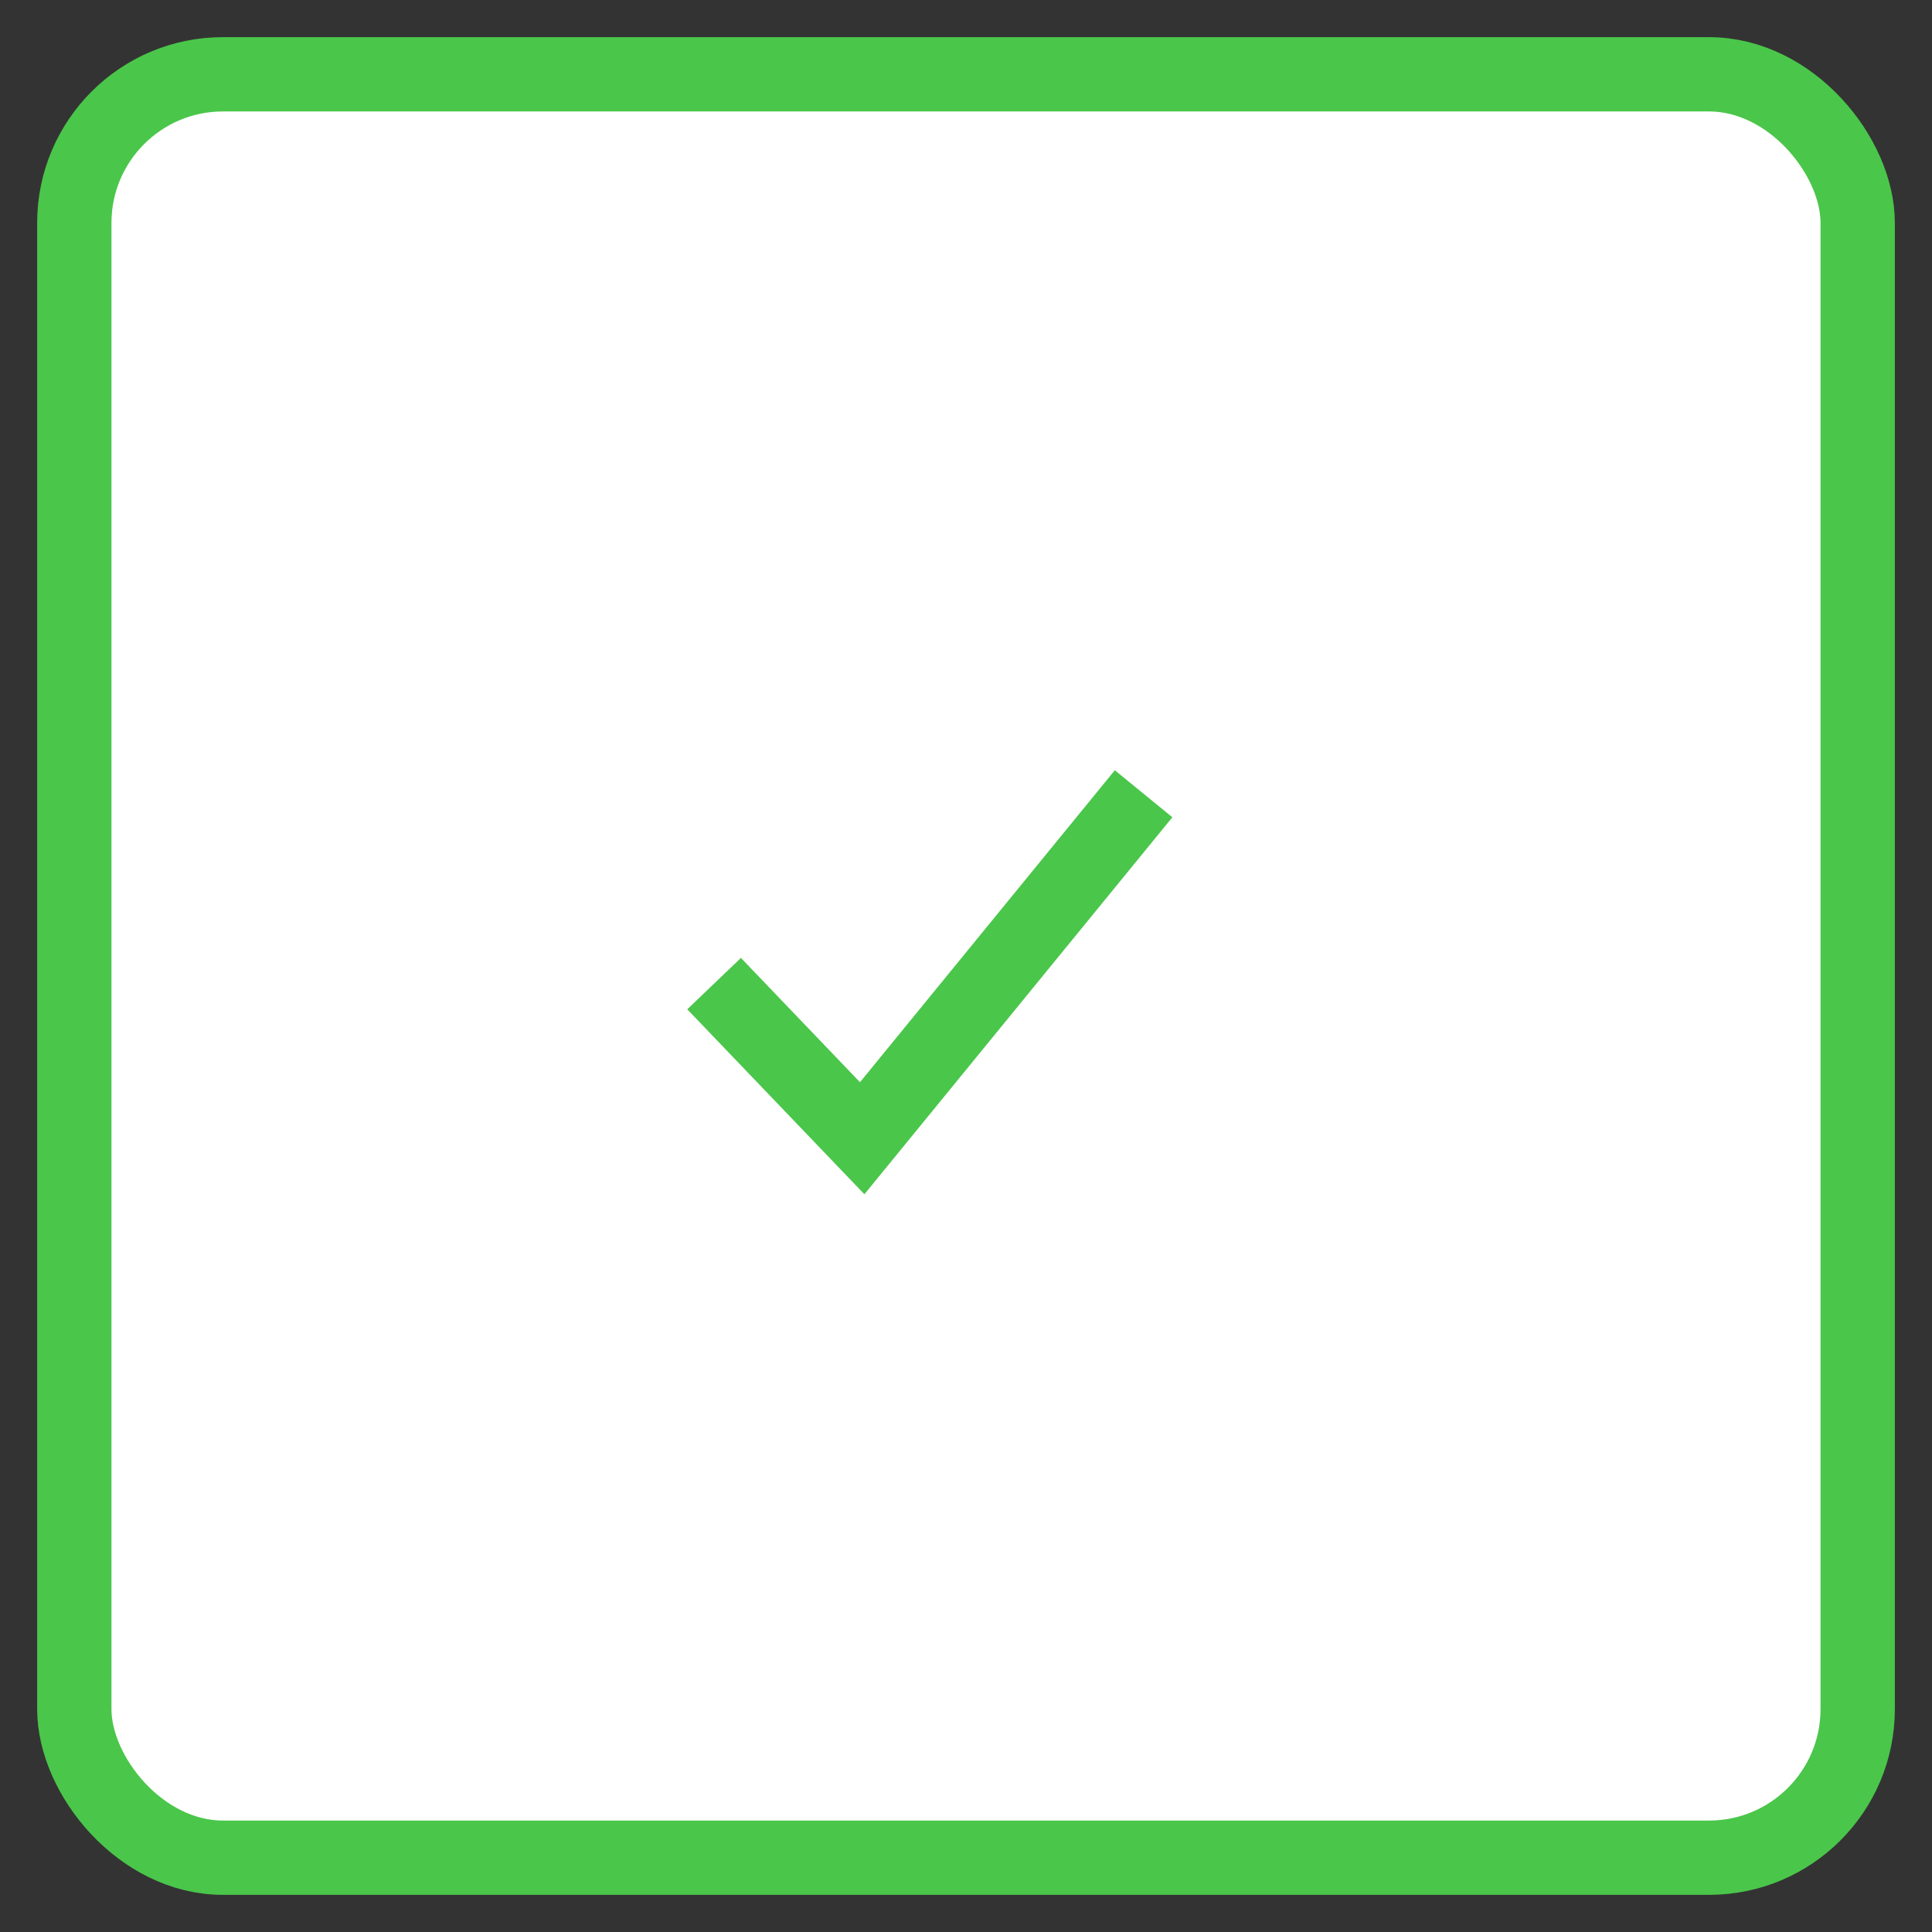 <?xml version="1.0" encoding="UTF-8" standalone="no"?>
<svg width="26px" height="26px" viewBox="0 0 26 26" version="1.1" xmlns="http://www.w3.org/2000/svg" xmlns:xlink="http://www.w3.org/1999/xlink">
    <rect x="0" y="0" width="26" height="26" fill="#333333" stroke="none"/>
    <!-- Generator: Sketch 40.1 (33804) - http://www.bohemiancoding.com/sketch -->
    <title>checkbox-true</title>
    <desc>Created with Sketch.</desc>
    <defs></defs>
    <g id="Page-1" stroke="none" stroke-width="1" fill="none" fill-rule="evenodd">
        <g id="checkbox-true" transform="translate(1, 1)" stroke="#4AC64A">
            <g id="Page-1">
                <g id="Desktop-Designs">
                    <g id="Employment-details">
                        <g id="Rectangle-76-Copy-2-+-Rectangle-76-Copy-3">
                            <g id="Rectangle-76-Copy-2-+-Path-437">
                                <rect id="Rectangle-76-Copy-2" fill="#FFFFFF" x="0" y="0" width="24" height="24" rx="2"></rect>
                                <polyline id="Path-437" points="8.61 12.237 10.603 14.318 14.39 9.682"></polyline>
                            </g>
                        </g>
                    </g>
                </g>
            </g>
        </g>
    </g>
</svg>